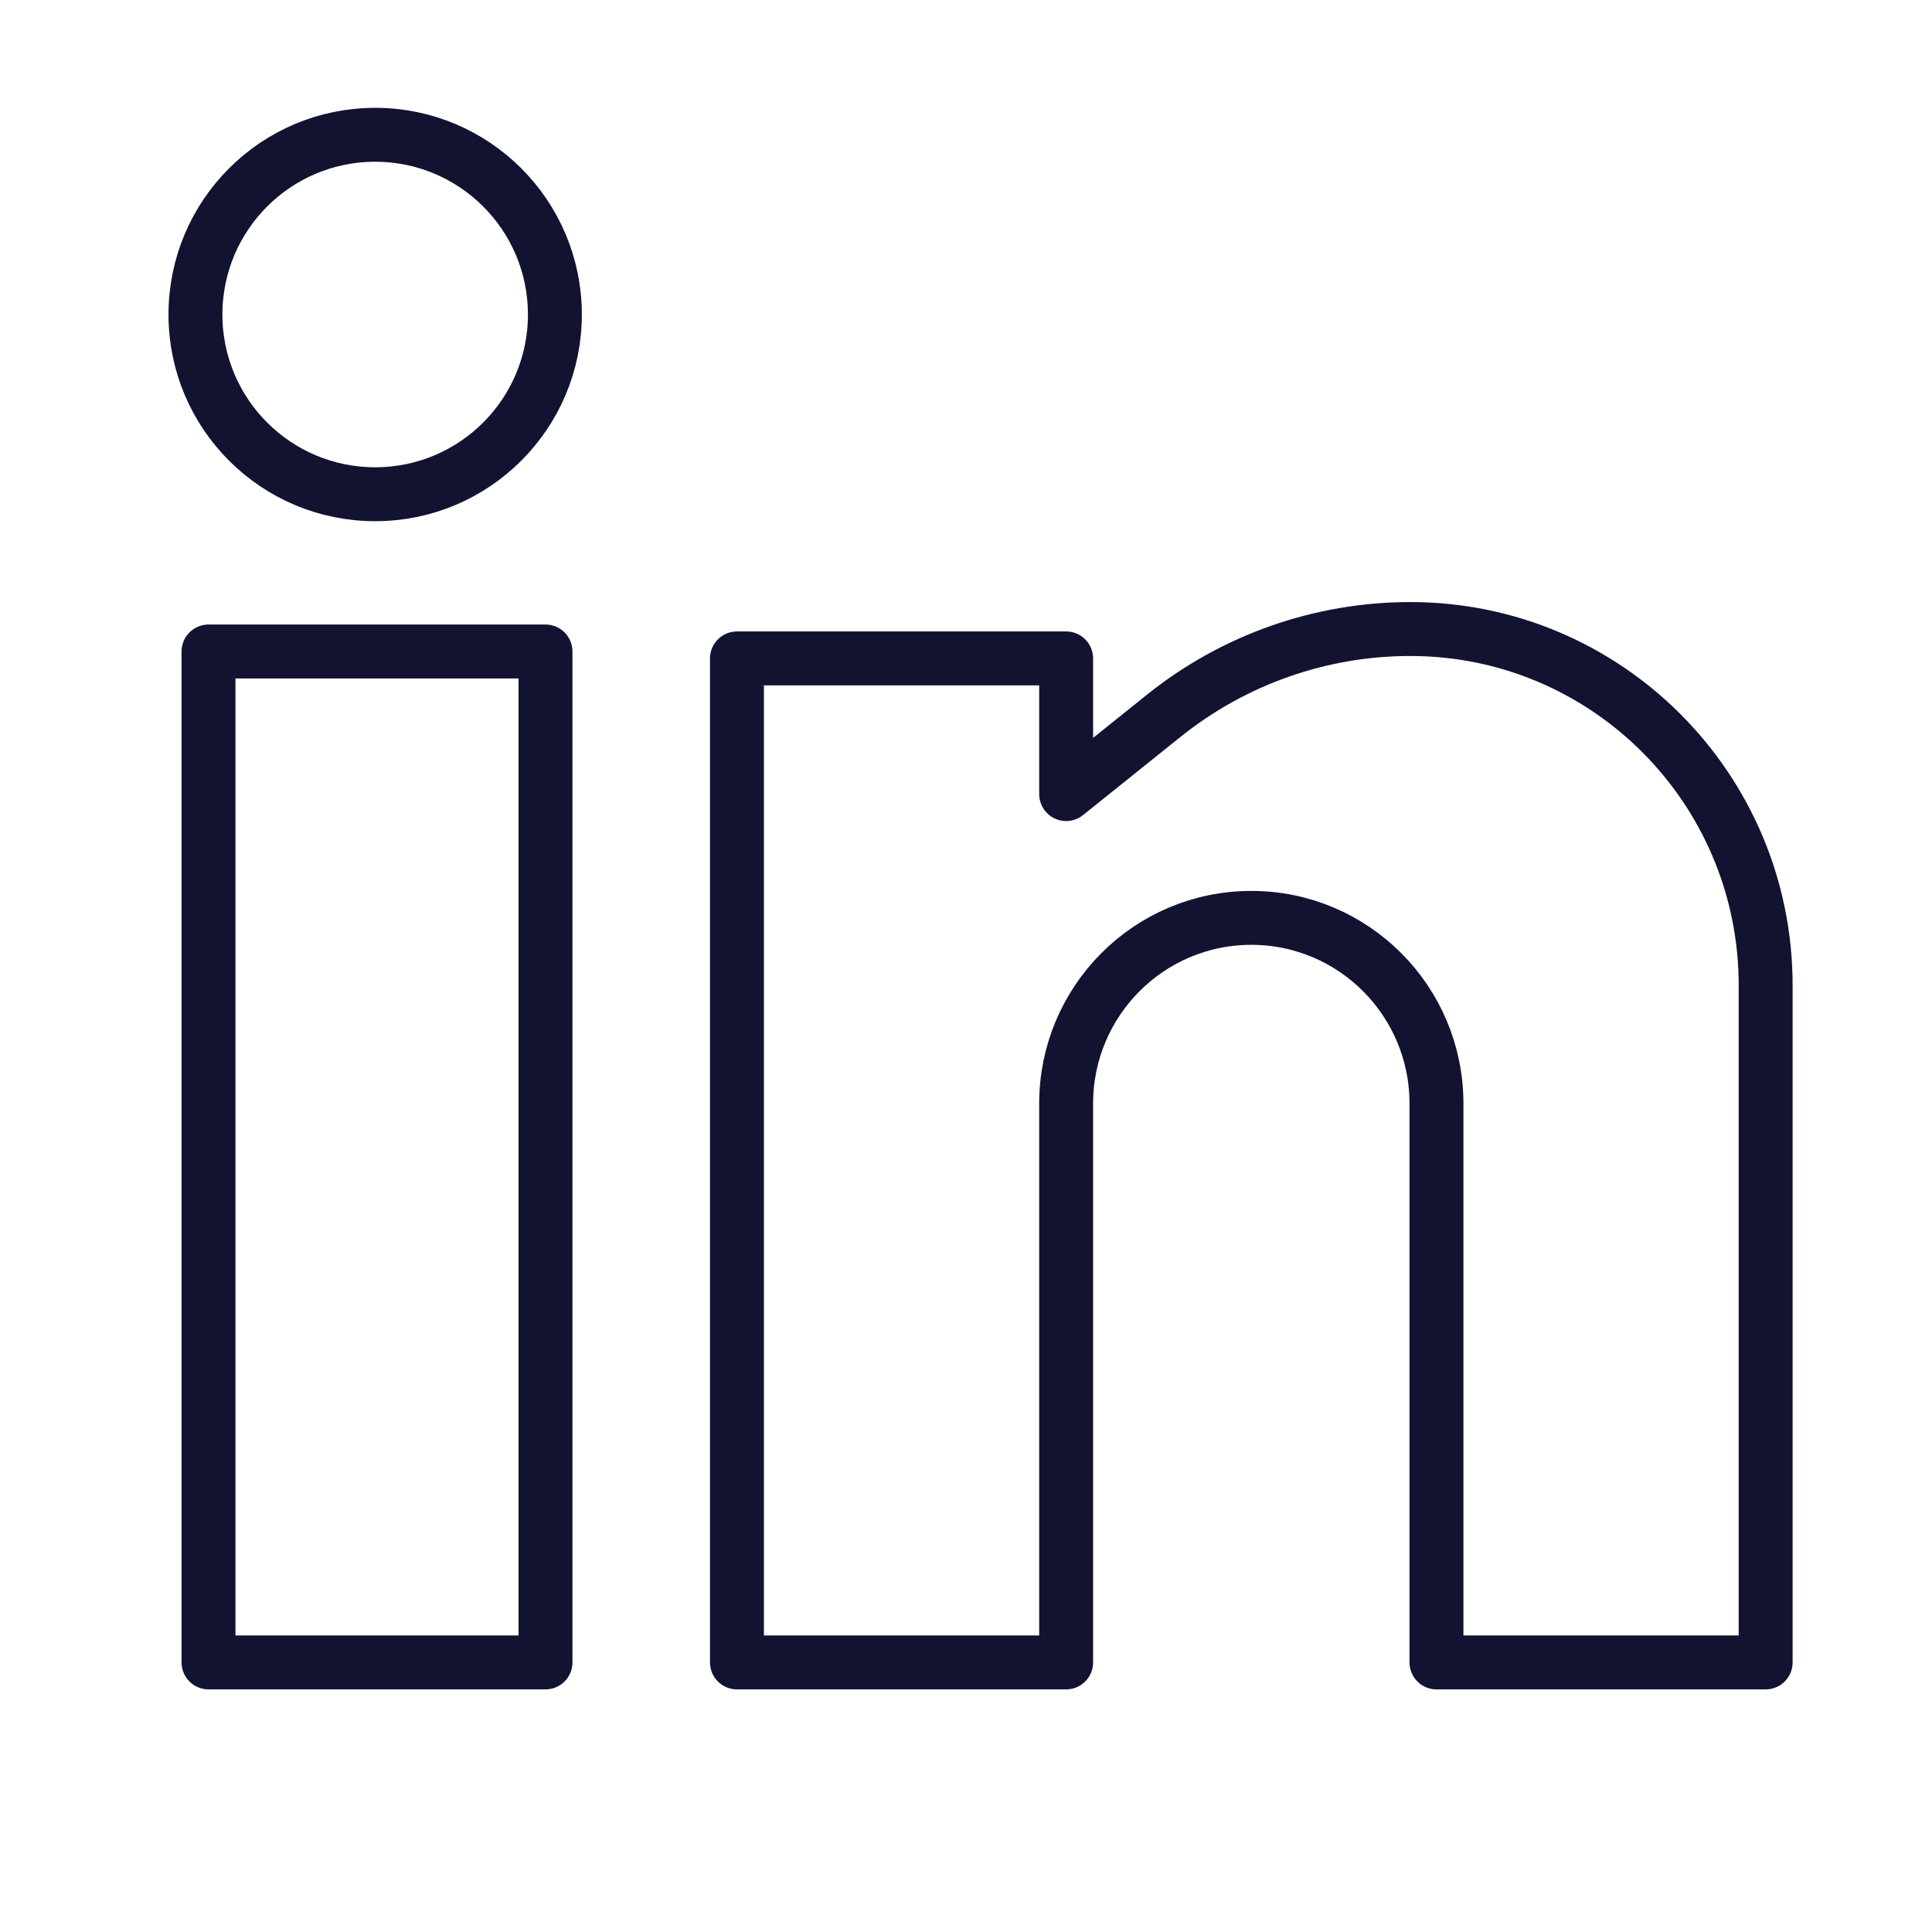 <svg width="430" height="430" viewBox="0 0 430 430" fill="none" xmlns="http://www.w3.org/2000/svg">
<path d="M46.409 145H121.409V370H46.409V145Z" stroke="#121331" stroke-width="12" stroke-linejoin="round"/>
<path d="M392.977 219.301V370H319.712V245.617C319.712 222.792 301.26 204.288 278.5 204.288C255.739 204.288 237.288 222.792 237.288 245.617V370H164.022V146.54H237.288V176.736L259.012 159.308C274.591 146.809 293.948 140 313.9 140C357.573 140 392.977 175.504 392.977 219.301Z" stroke="#121331" stroke-width="12" stroke-linejoin="round"/>
<circle cx="83.5" cy="70" r="40" stroke="#121331" stroke-width="12" stroke-linejoin="round"/>
</svg>
